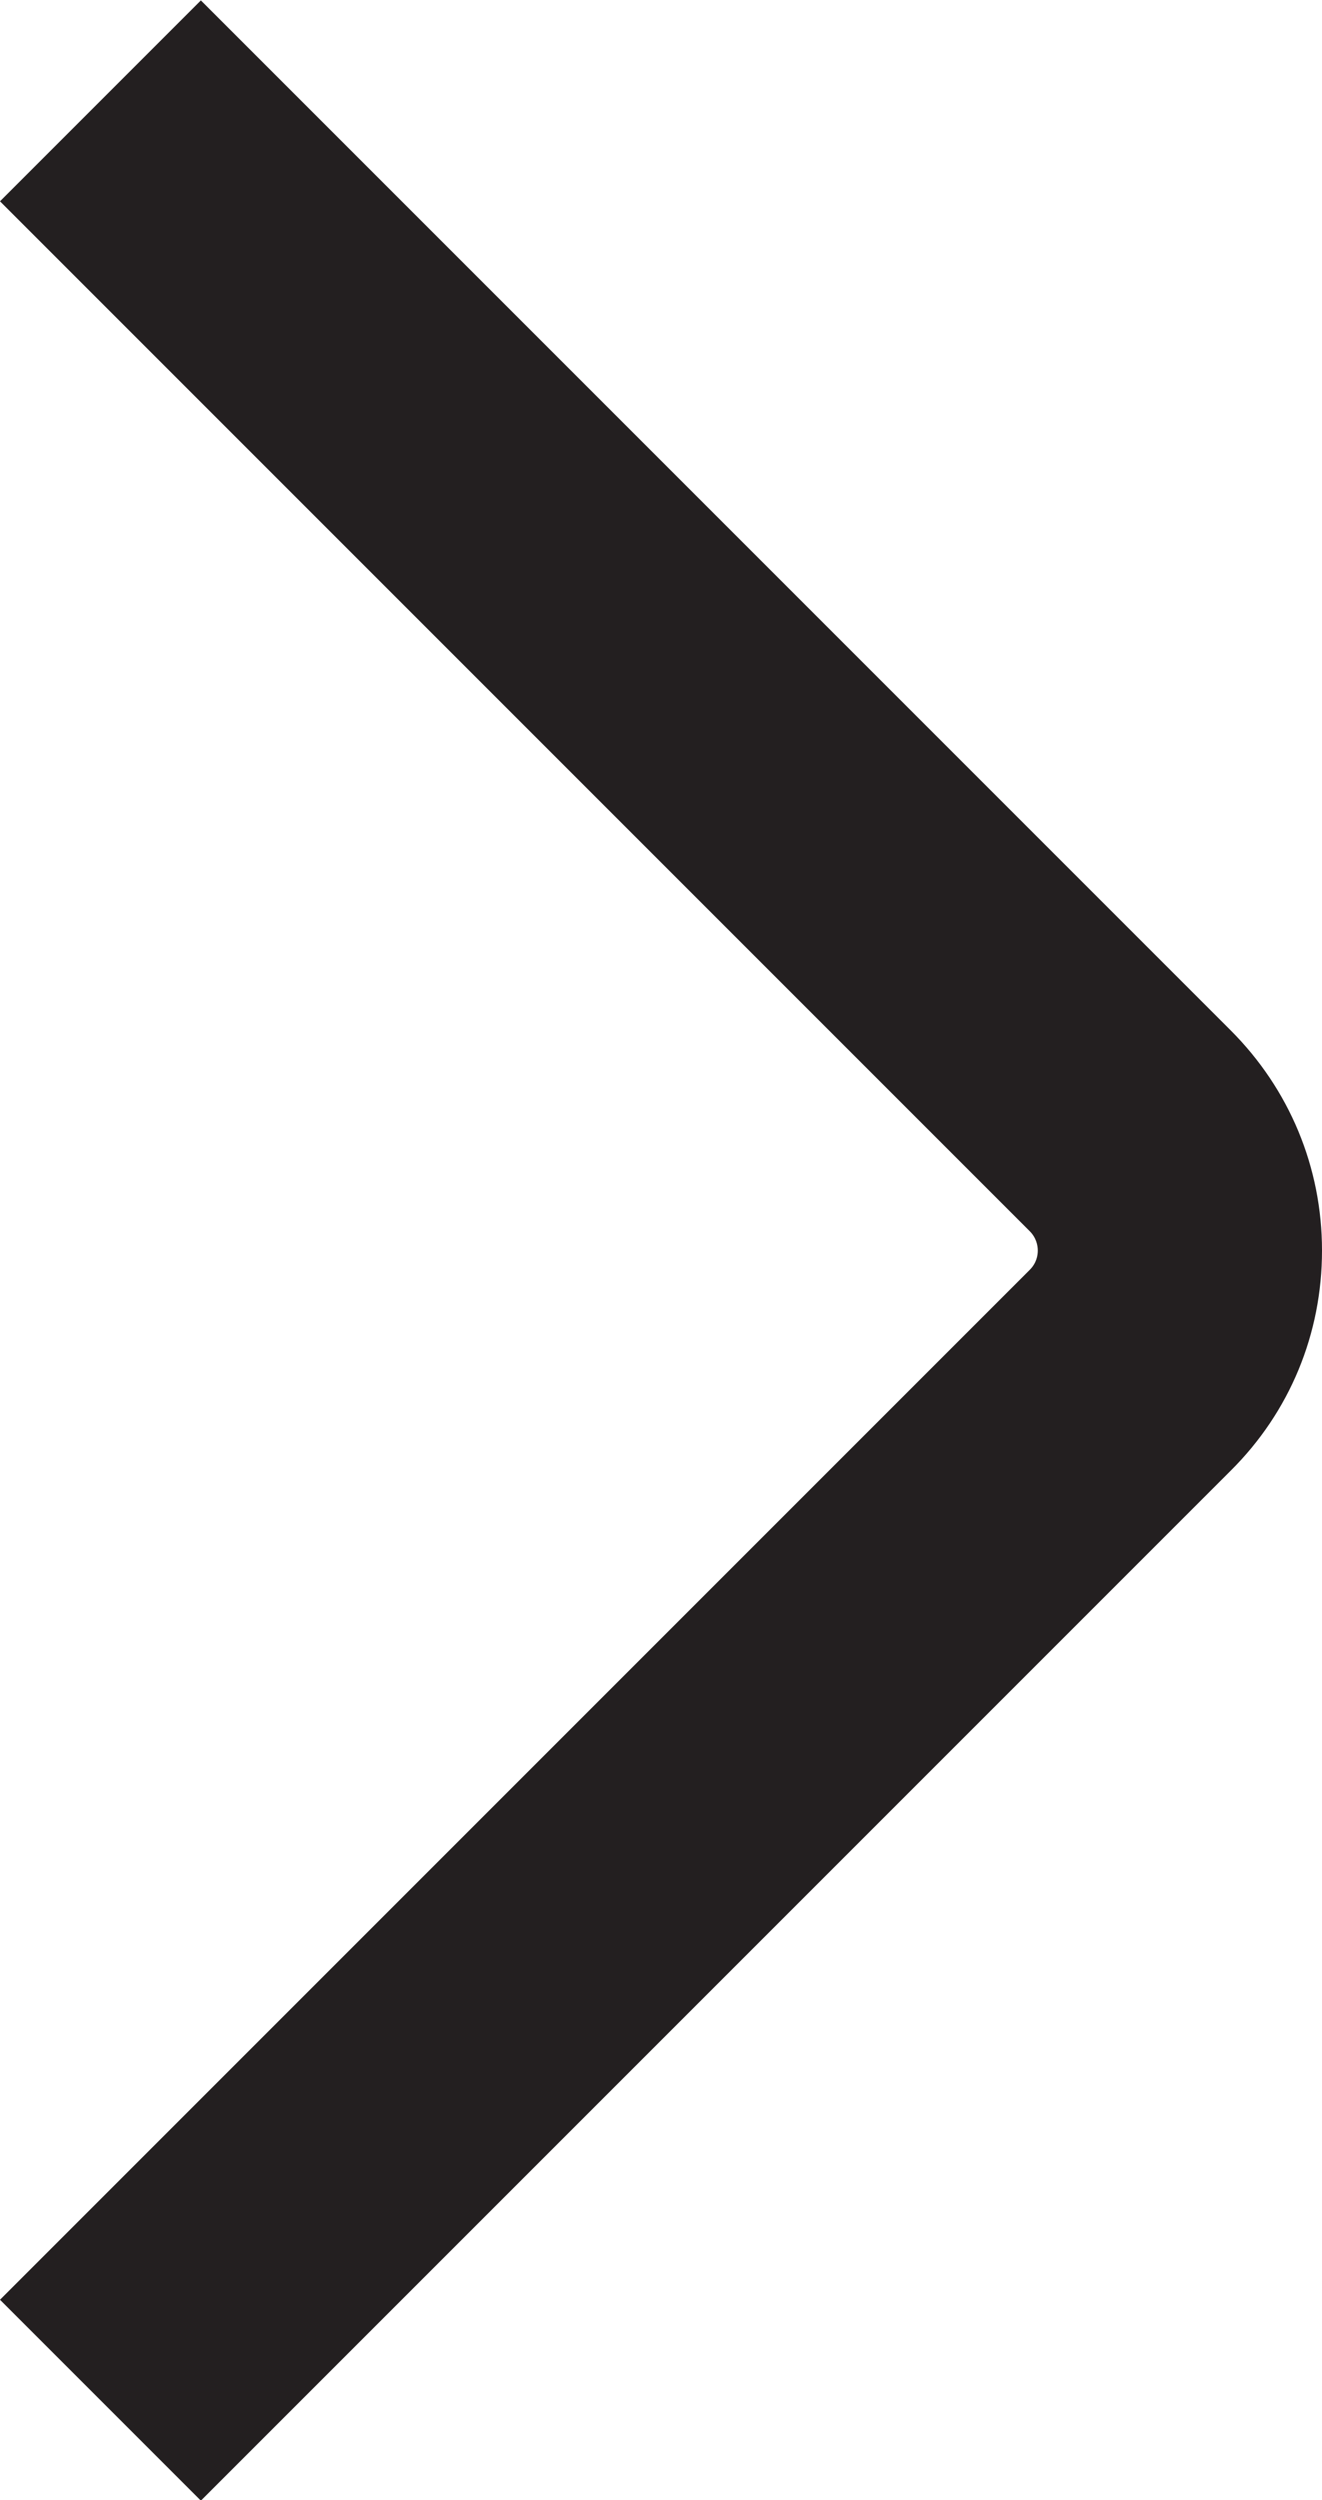 <?xml version="1.0" encoding="UTF-8" standalone="no"?>
<svg
   xmlns:dc="http://purl.org/dc/elements/1.1/"
   xmlns:cc="http://creativecommons.org/ns#"
   xmlns:rdf="http://www.w3.org/1999/02/22-rdf-syntax-ns#"
   xmlns:svg="http://www.w3.org/2000/svg"
   xmlns="http://www.w3.org/2000/svg"
   id="svg1314"
   version="1.1"
   viewBox="0 0 3.284 6.21"
   height="6.21mm"
   width="3.284mm">
  <defs
     id="defs1308" />
  <g
     transform="translate(-67.15,-141.192)"
     id="layer1">
    <path
       id="path400"
       style="fill:#231f20;fill-opacity:1;fill-rule:nonzero;stroke:none;stroke-width:0.353"
       d="m 67.649,147.403 -0.499,-0.499 2.558,-2.558 c 0.017,-0.017 0.02,-0.036 0.02,-0.048 0,-0.013 -0.004,-0.032 -0.02,-0.048 l -2.558,-2.558 0.499,-0.499 2.558,2.558 c 0.146,0.146 0.227,0.34 0.227,0.547 0,0.207 -0.08,0.401 -0.227,0.547 z" />
  </g>
</svg>

